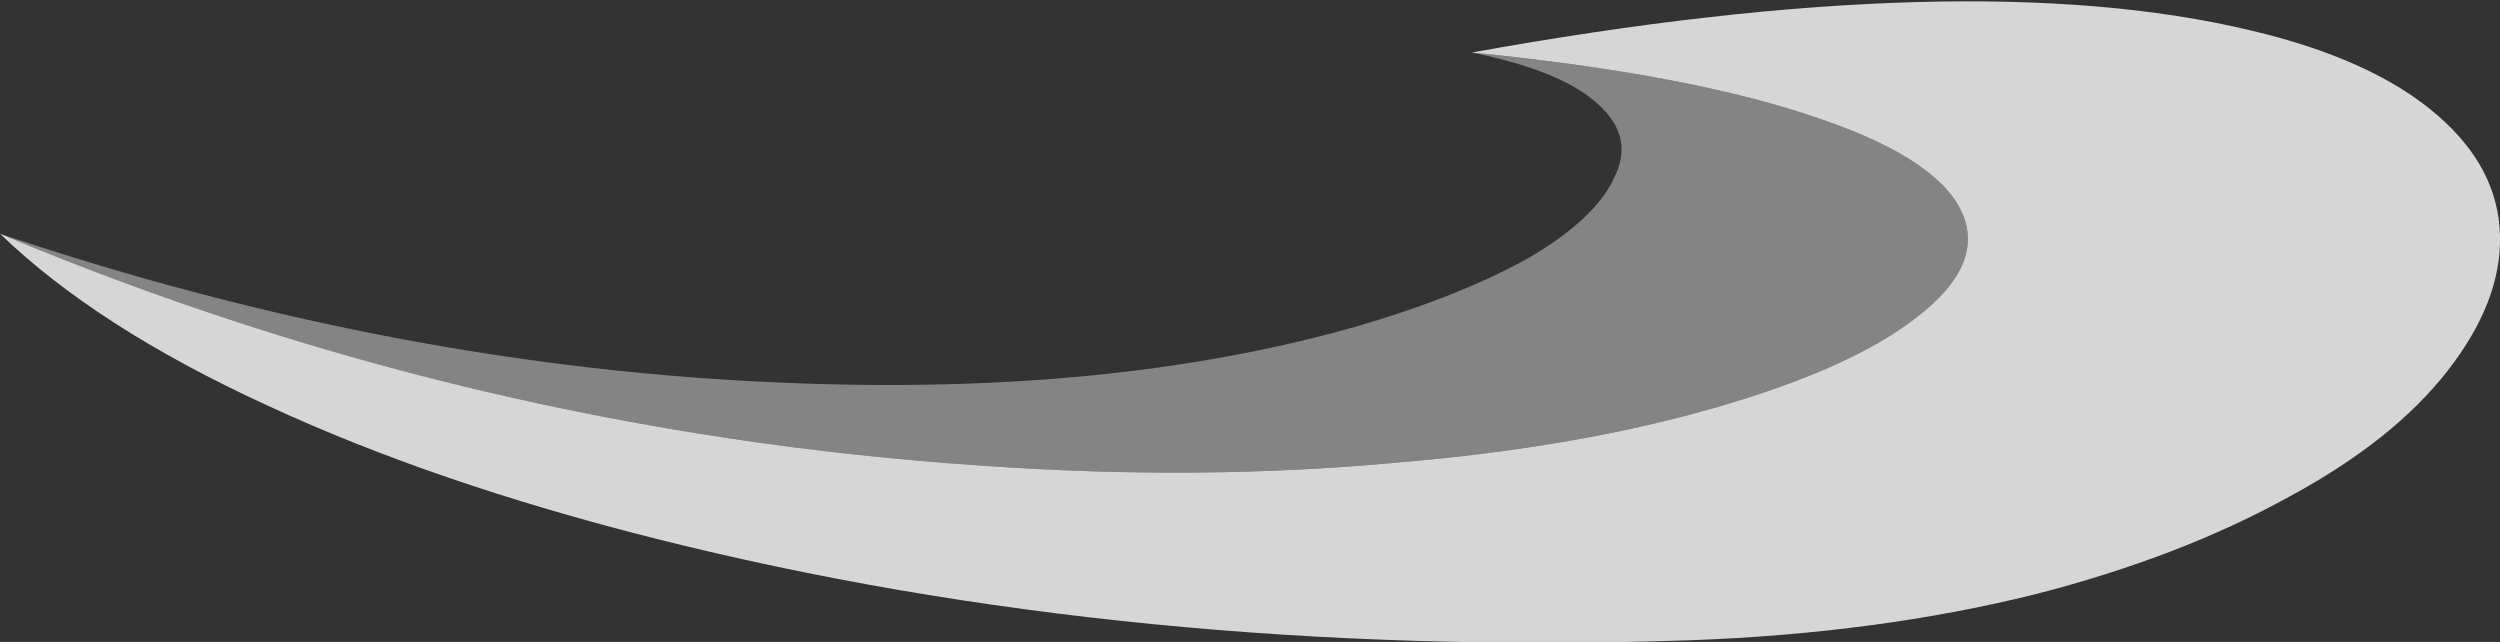 <?xml version="1.0" encoding="UTF-8" standalone="no"?>
<svg xmlns:ffdec="https://www.free-decompiler.com/flash" xmlns:xlink="http://www.w3.org/1999/xlink" ffdec:objectType="shape" height="18.95px" width="73.8px" xmlns="http://www.w3.org/2000/svg">
  <rect width="100%" height="100%" fill="#333333" stroke="none"/>
  <g transform="matrix(1.0, 0.0, 0.0, 1.0, 73.8, 9.5)">
    <path d="M-73.8 -2.6 Q-62.05 1.35 -50.6 1.8 -41.05 2.2 -33.8 0.15 -30.7 -0.75 -28.65 -1.9 -26.7 -3.05 -26.15 -4.25 -25.55 -5.45 -26.6 -6.4 -27.65 -7.4 -30.35 -7.95 -23.75 -7.3 -19.95 -5.95 -16.5 -4.75 -15.85 -3.15 -15.25 -1.65 -17.2 -0.15 -19.1 1.35 -23.05 2.5 -27.15 3.7 -32.5 4.15 -38.35 4.7 -44.75 4.25 -59.85 3.25 -73.8 -2.6" fill="#999999" fill-opacity="0.8" fill-rule="evenodd" stroke="none"/>
    <path d="M-30.35 -7.95 Q-15.7 -10.6 -7.35 -8.6 -3.75 -7.75 -1.85 -6.1 -0.05 -4.55 0.0 -2.55 0.05 -0.6 -1.55 1.45 -3.15 3.5 -6.2 5.15 -9.45 6.95 -13.75 8.05 -18.4 9.2 -23.9 9.4 -40.35 9.95 -54.45 6.4 -61.0 4.75 -65.95 2.45 -70.95 0.15 -73.8 -2.6 -59.85 3.25 -44.75 4.25 -38.35 4.7 -32.5 4.15 -27.15 3.7 -23.05 2.5 -19.1 1.35 -17.2 -0.15 -15.25 -1.65 -15.85 -3.15 -16.5 -4.75 -19.95 -5.95 -23.75 -7.3 -30.35 -7.95" fill="#ffffff" fill-opacity="0.8" fill-rule="evenodd" stroke="none"/>
  </g>
</svg>
